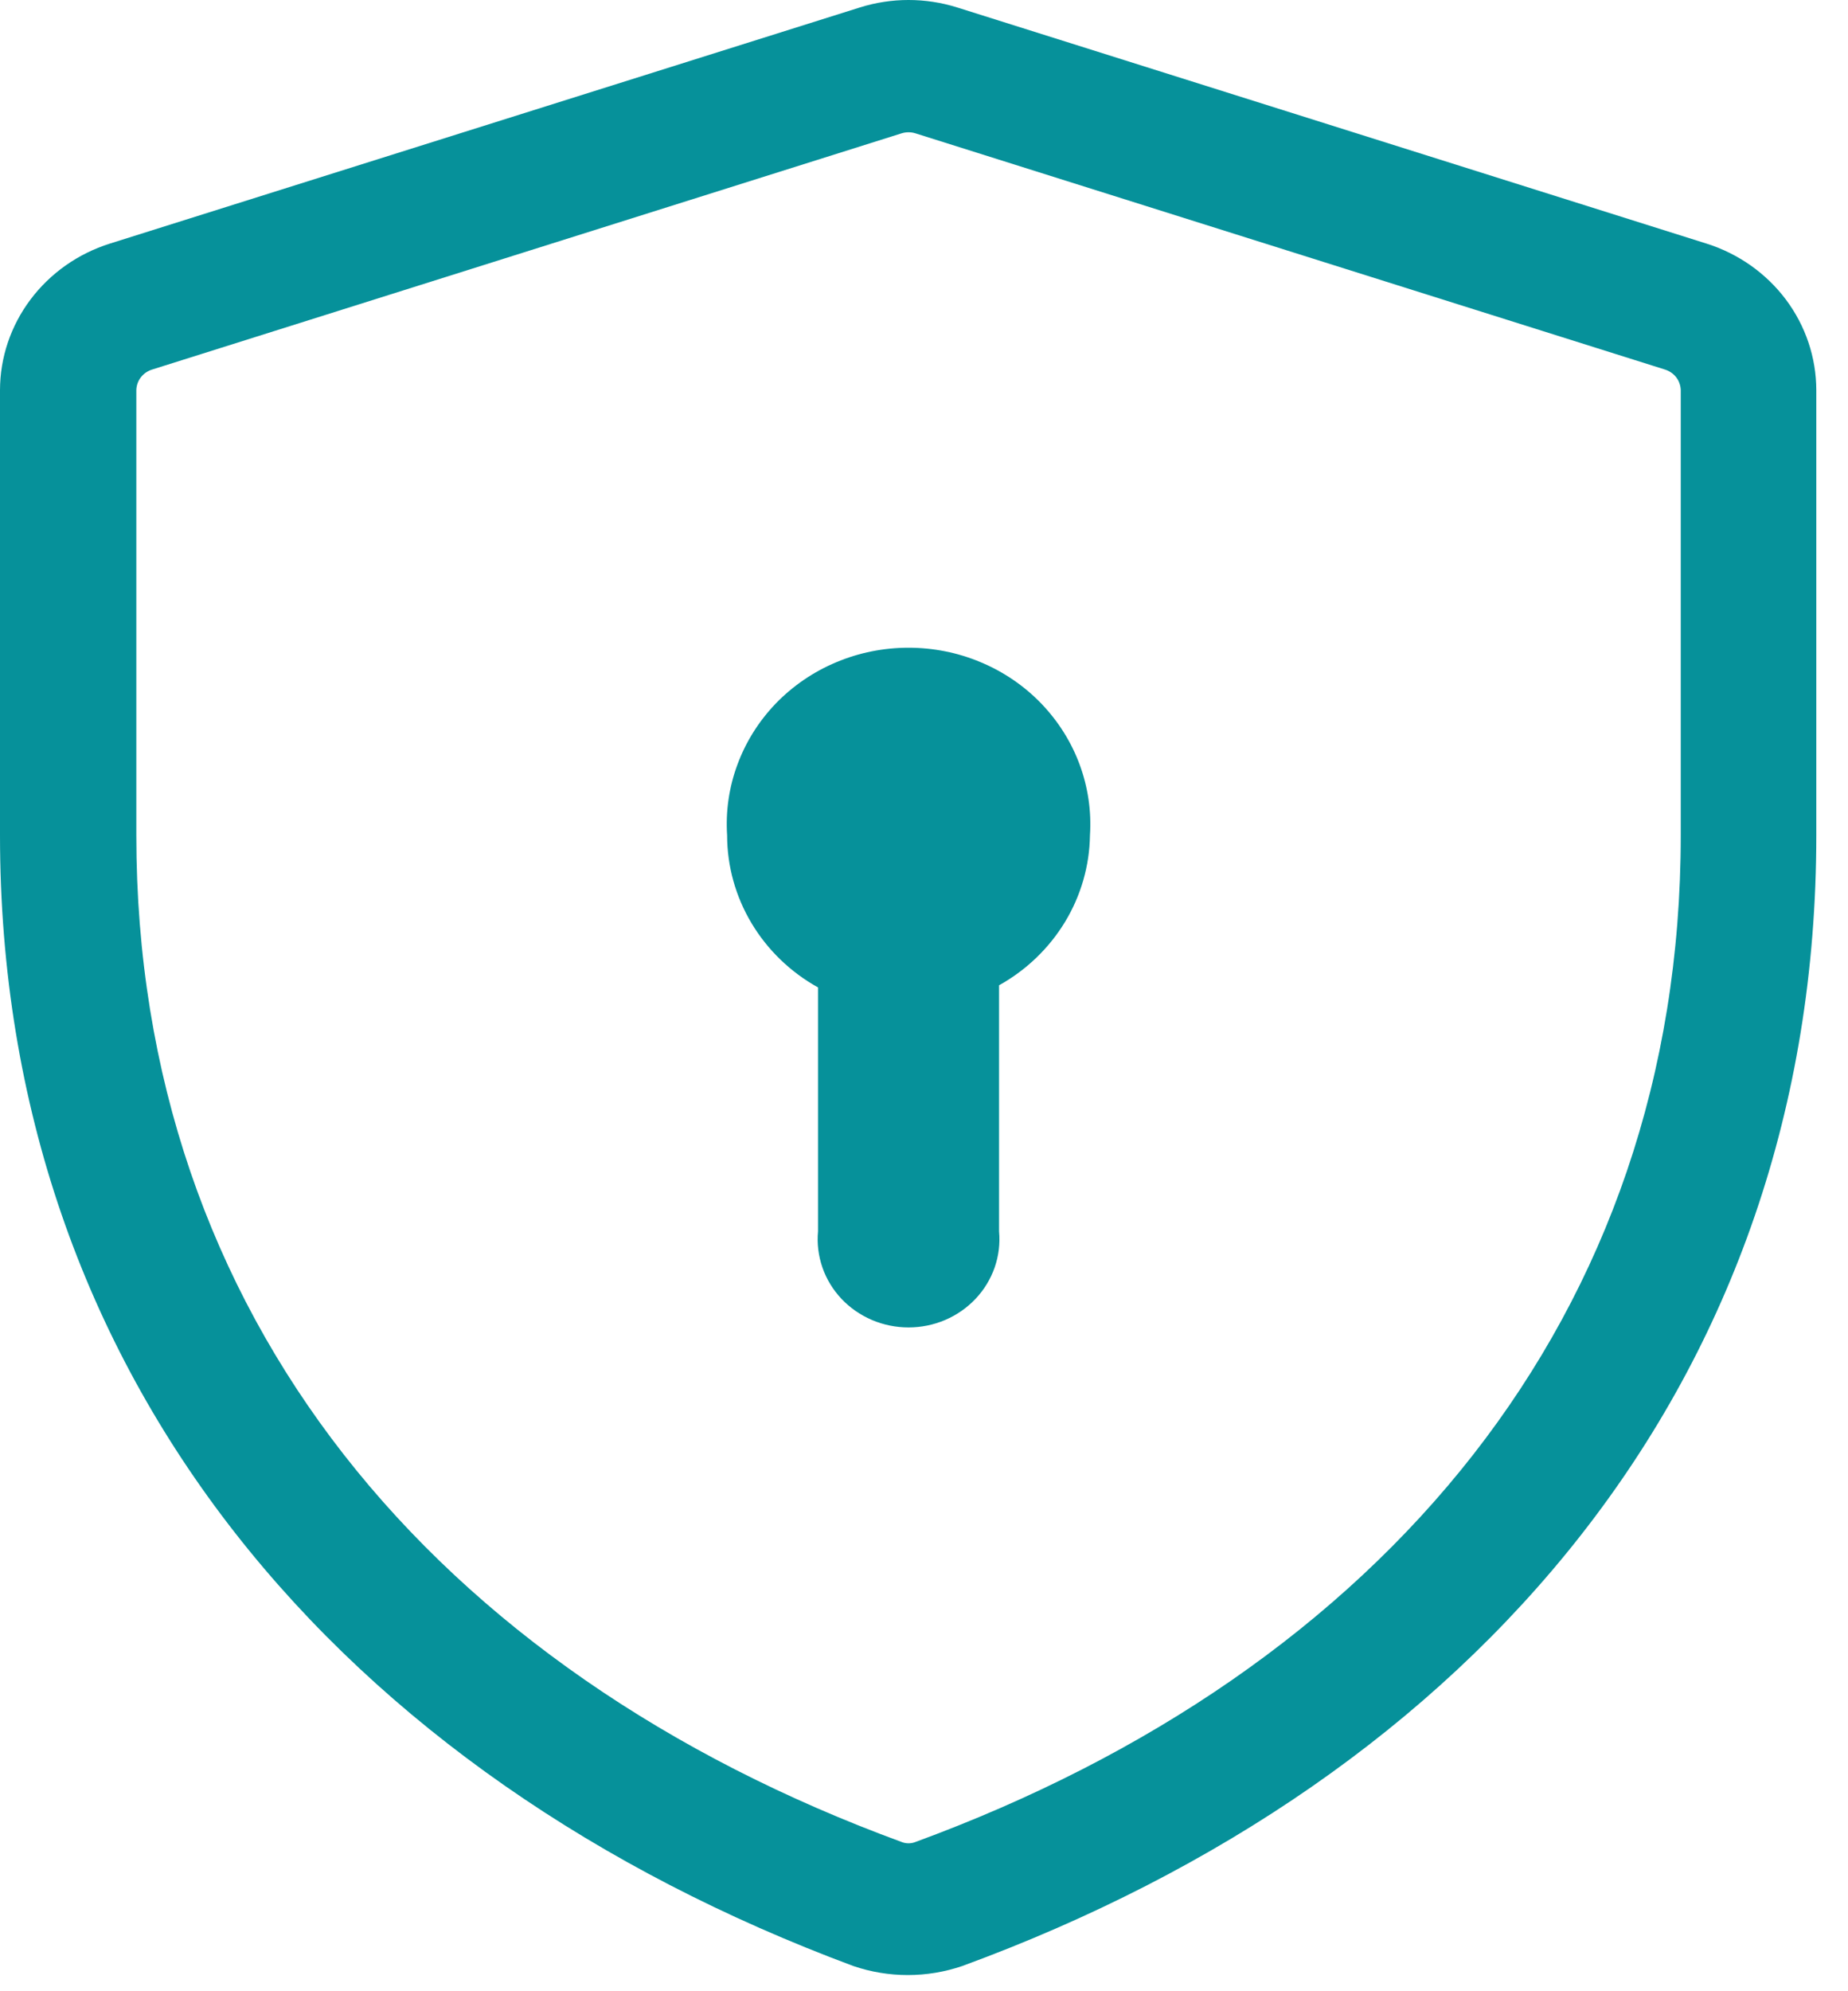 <svg width="26" height="28" viewBox="0 0 26 28" fill="none" xmlns="http://www.w3.org/2000/svg">
<path fill-rule="evenodd" clip-rule="evenodd" d="M12.88 1.875C12.817 1.855 12.748 1.855 12.684 1.875L2.145 5.195C2.08 5.214 2.024 5.252 1.983 5.304C1.942 5.356 1.92 5.42 1.918 5.485V11.745C1.918 18.505 6.115 23.495 12.695 25.905C12.751 25.925 12.813 25.925 12.87 25.905C19.449 23.495 23.647 18.505 23.647 11.745V5.485C23.645 5.42 23.622 5.356 23.582 5.304C23.541 5.252 23.484 5.214 23.42 5.195L12.88 1.875ZM12.097 0.105C12.542 -0.035 13.022 -0.035 13.468 0.105L24.008 3.425C24.456 3.566 24.848 3.842 25.126 4.212C25.403 4.582 25.553 5.027 25.554 5.485V11.745C25.554 19.415 20.738 25.005 13.54 27.645C13.043 27.815 12.501 27.815 12.004 27.645C4.826 24.975 0 19.385 0 11.745V5.485C0.001 5.027 0.151 4.582 0.429 4.212C0.707 3.842 1.098 3.566 1.547 3.425L12.097 0.105ZM14.056 13.855C14.44 13.641 14.759 13.334 14.984 12.964C15.208 12.594 15.329 12.174 15.335 11.745C15.357 11.407 15.307 11.068 15.189 10.749C15.071 10.43 14.886 10.138 14.647 9.89C14.408 9.643 14.119 9.446 13.798 9.312C13.478 9.177 13.132 9.108 12.782 9.108C12.433 9.108 12.087 9.177 11.766 9.312C11.445 9.446 11.157 9.643 10.917 9.89C10.678 10.138 10.494 10.43 10.376 10.749C10.257 11.068 10.208 11.407 10.23 11.745C10.23 12.179 10.349 12.606 10.573 12.981C10.798 13.357 11.12 13.669 11.509 13.885V17.315C11.493 17.486 11.514 17.659 11.571 17.823C11.627 17.986 11.719 18.136 11.838 18.263C11.958 18.39 12.104 18.491 12.267 18.561C12.429 18.63 12.605 18.666 12.782 18.666C12.96 18.666 13.136 18.63 13.298 18.561C13.461 18.491 13.606 18.39 13.726 18.263C13.846 18.136 13.937 17.986 13.994 17.823C14.051 17.659 14.072 17.486 14.056 17.315V13.855Z" fill="#06919A"/>
</svg>
